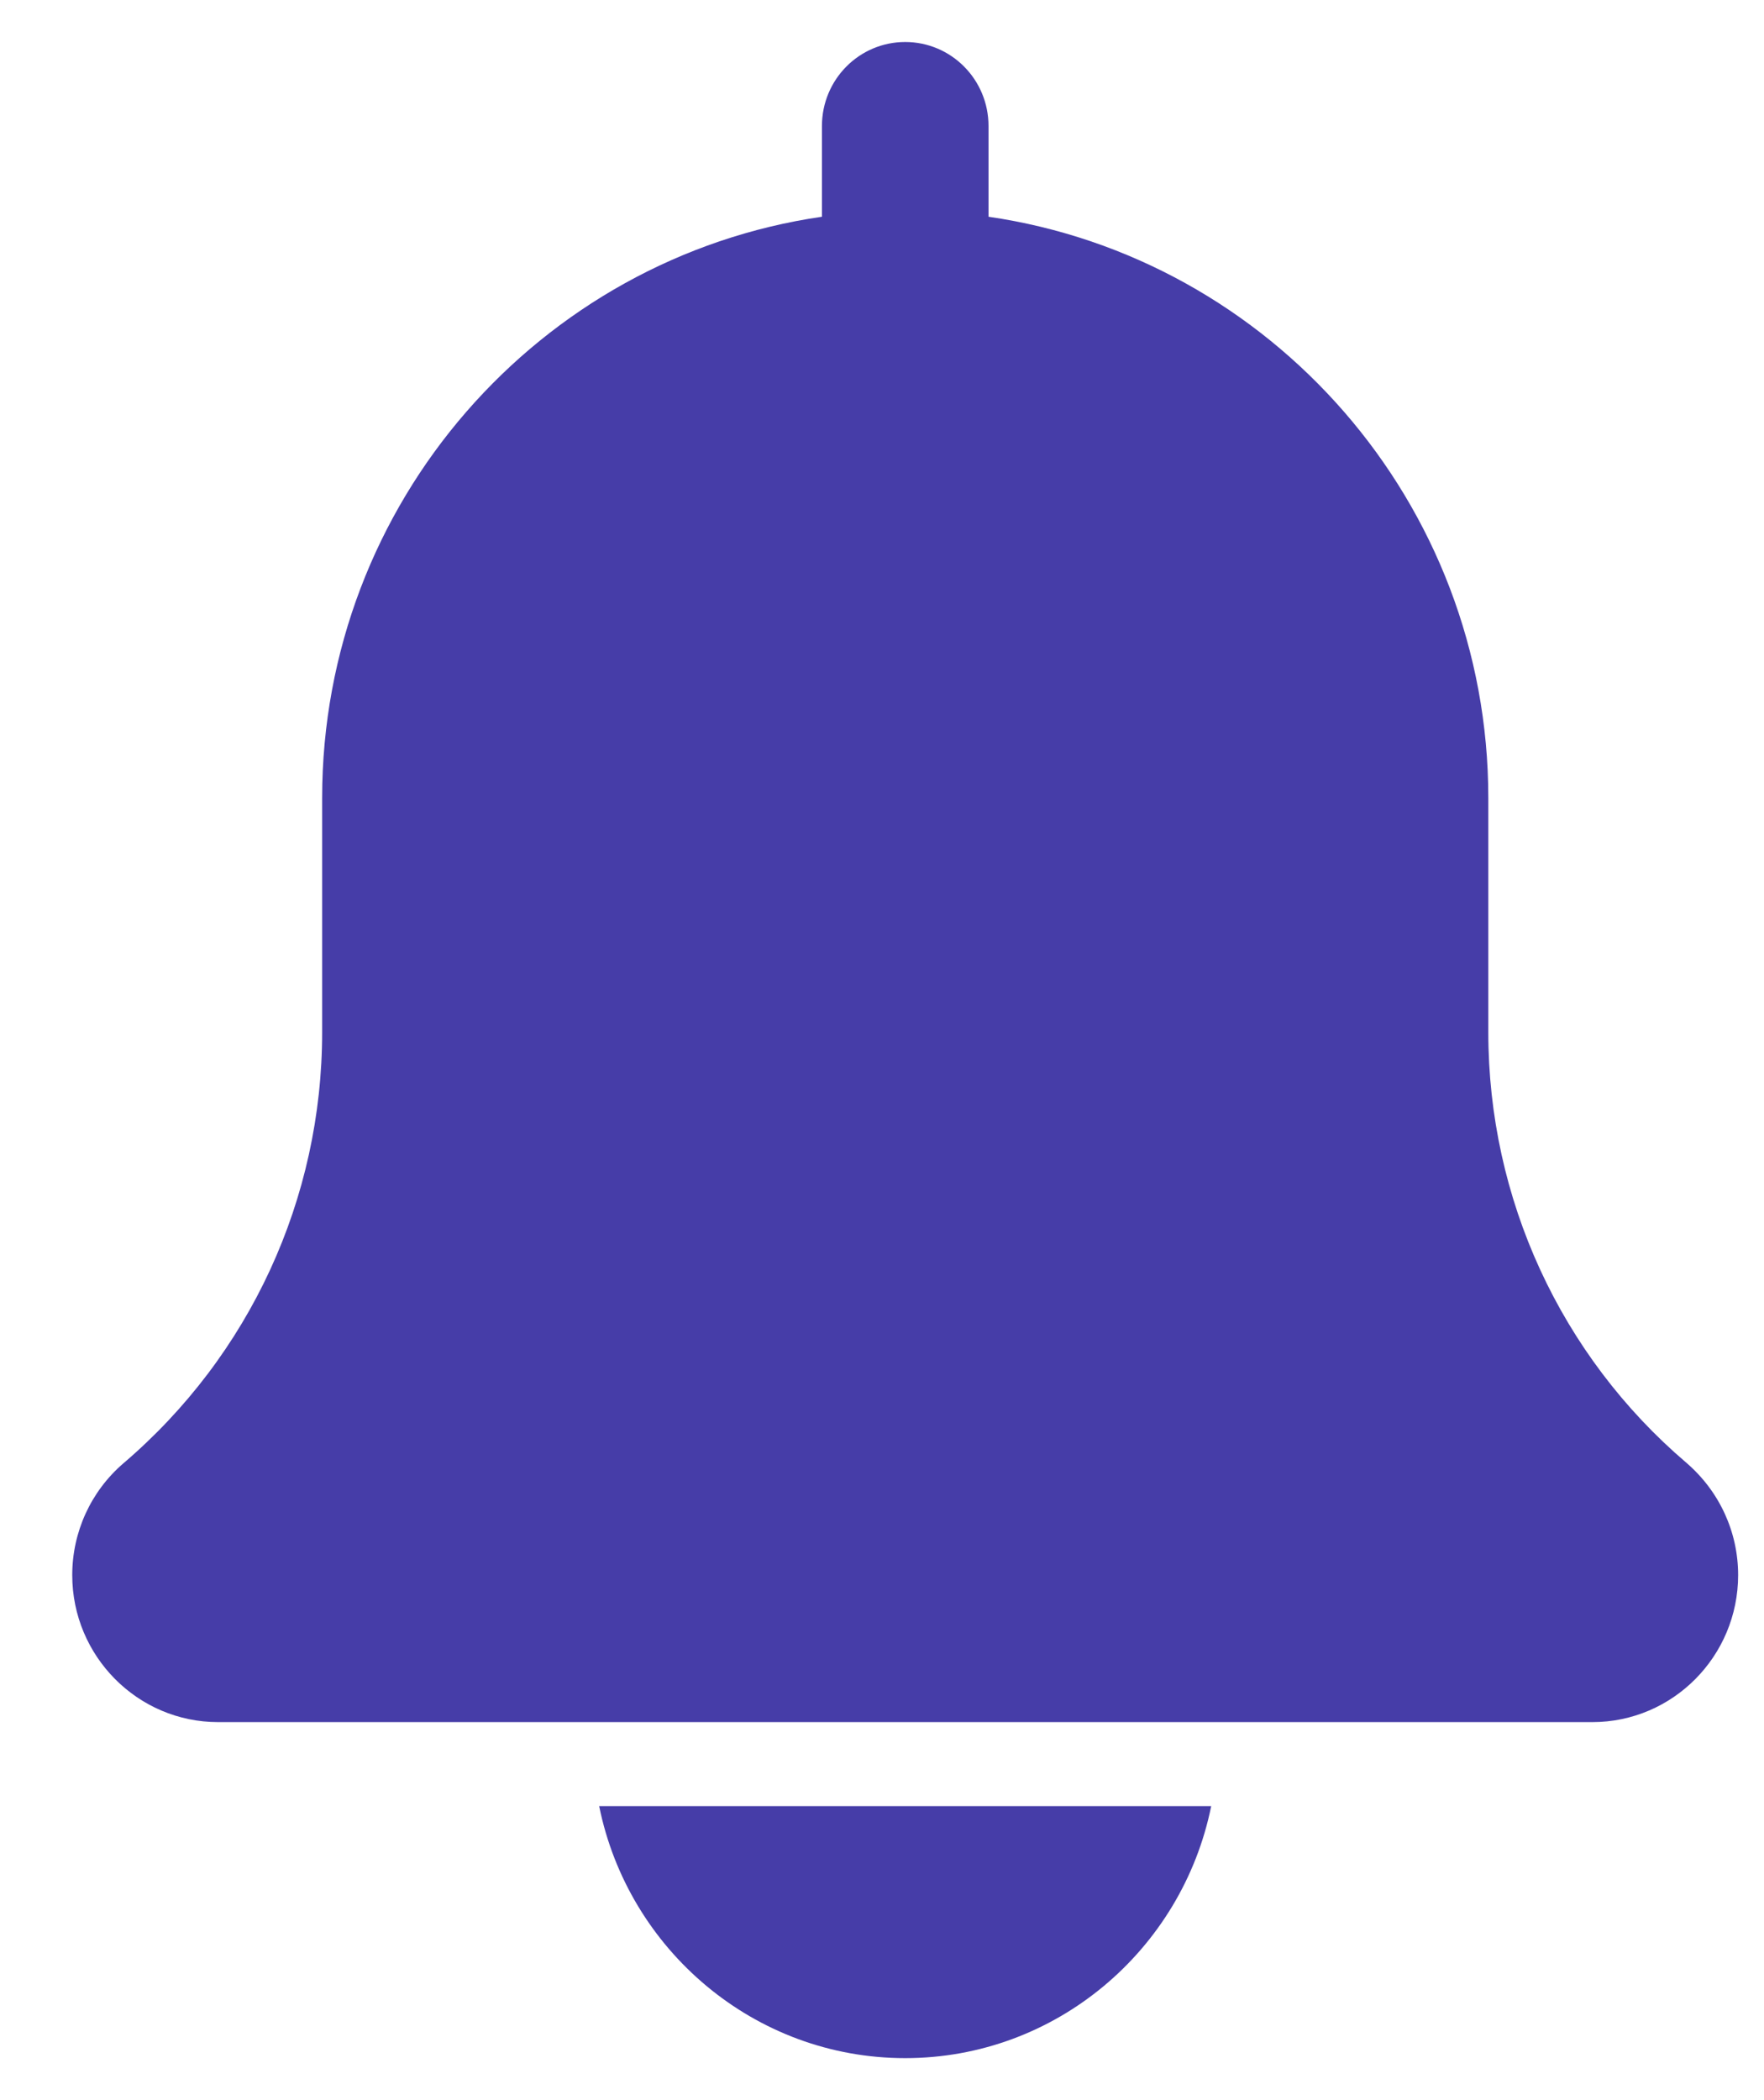 <svg width="21" height="25" viewBox="0 0 21 25" fill="none" xmlns="http://www.w3.org/2000/svg">
<path d="M20.076 17.413C18.577 16.135 17.718 14.267 17.718 12.288V9.5C17.718 5.981 15.125 3.068 11.768 2.58V1.5C11.768 0.947 11.324 0.5 10.776 0.5C10.229 0.5 9.785 0.947 9.785 1.5V2.58C6.426 3.068 3.835 5.981 3.835 9.5V12.288C3.835 14.267 2.975 16.135 1.467 17.421C1.081 17.754 0.86 18.238 0.86 18.75C0.86 19.715 1.639 20.5 2.596 20.5H18.957C19.914 20.5 20.692 19.715 20.692 18.75C20.692 18.238 20.471 17.754 20.076 17.413Z" fill="#463DA8"/>
<path d="M10.776 24.5C12.572 24.5 14.074 23.209 14.419 21.5H7.133C7.478 23.209 8.98 24.5 10.776 24.5Z" fill="#463DA8"/>
</svg>
